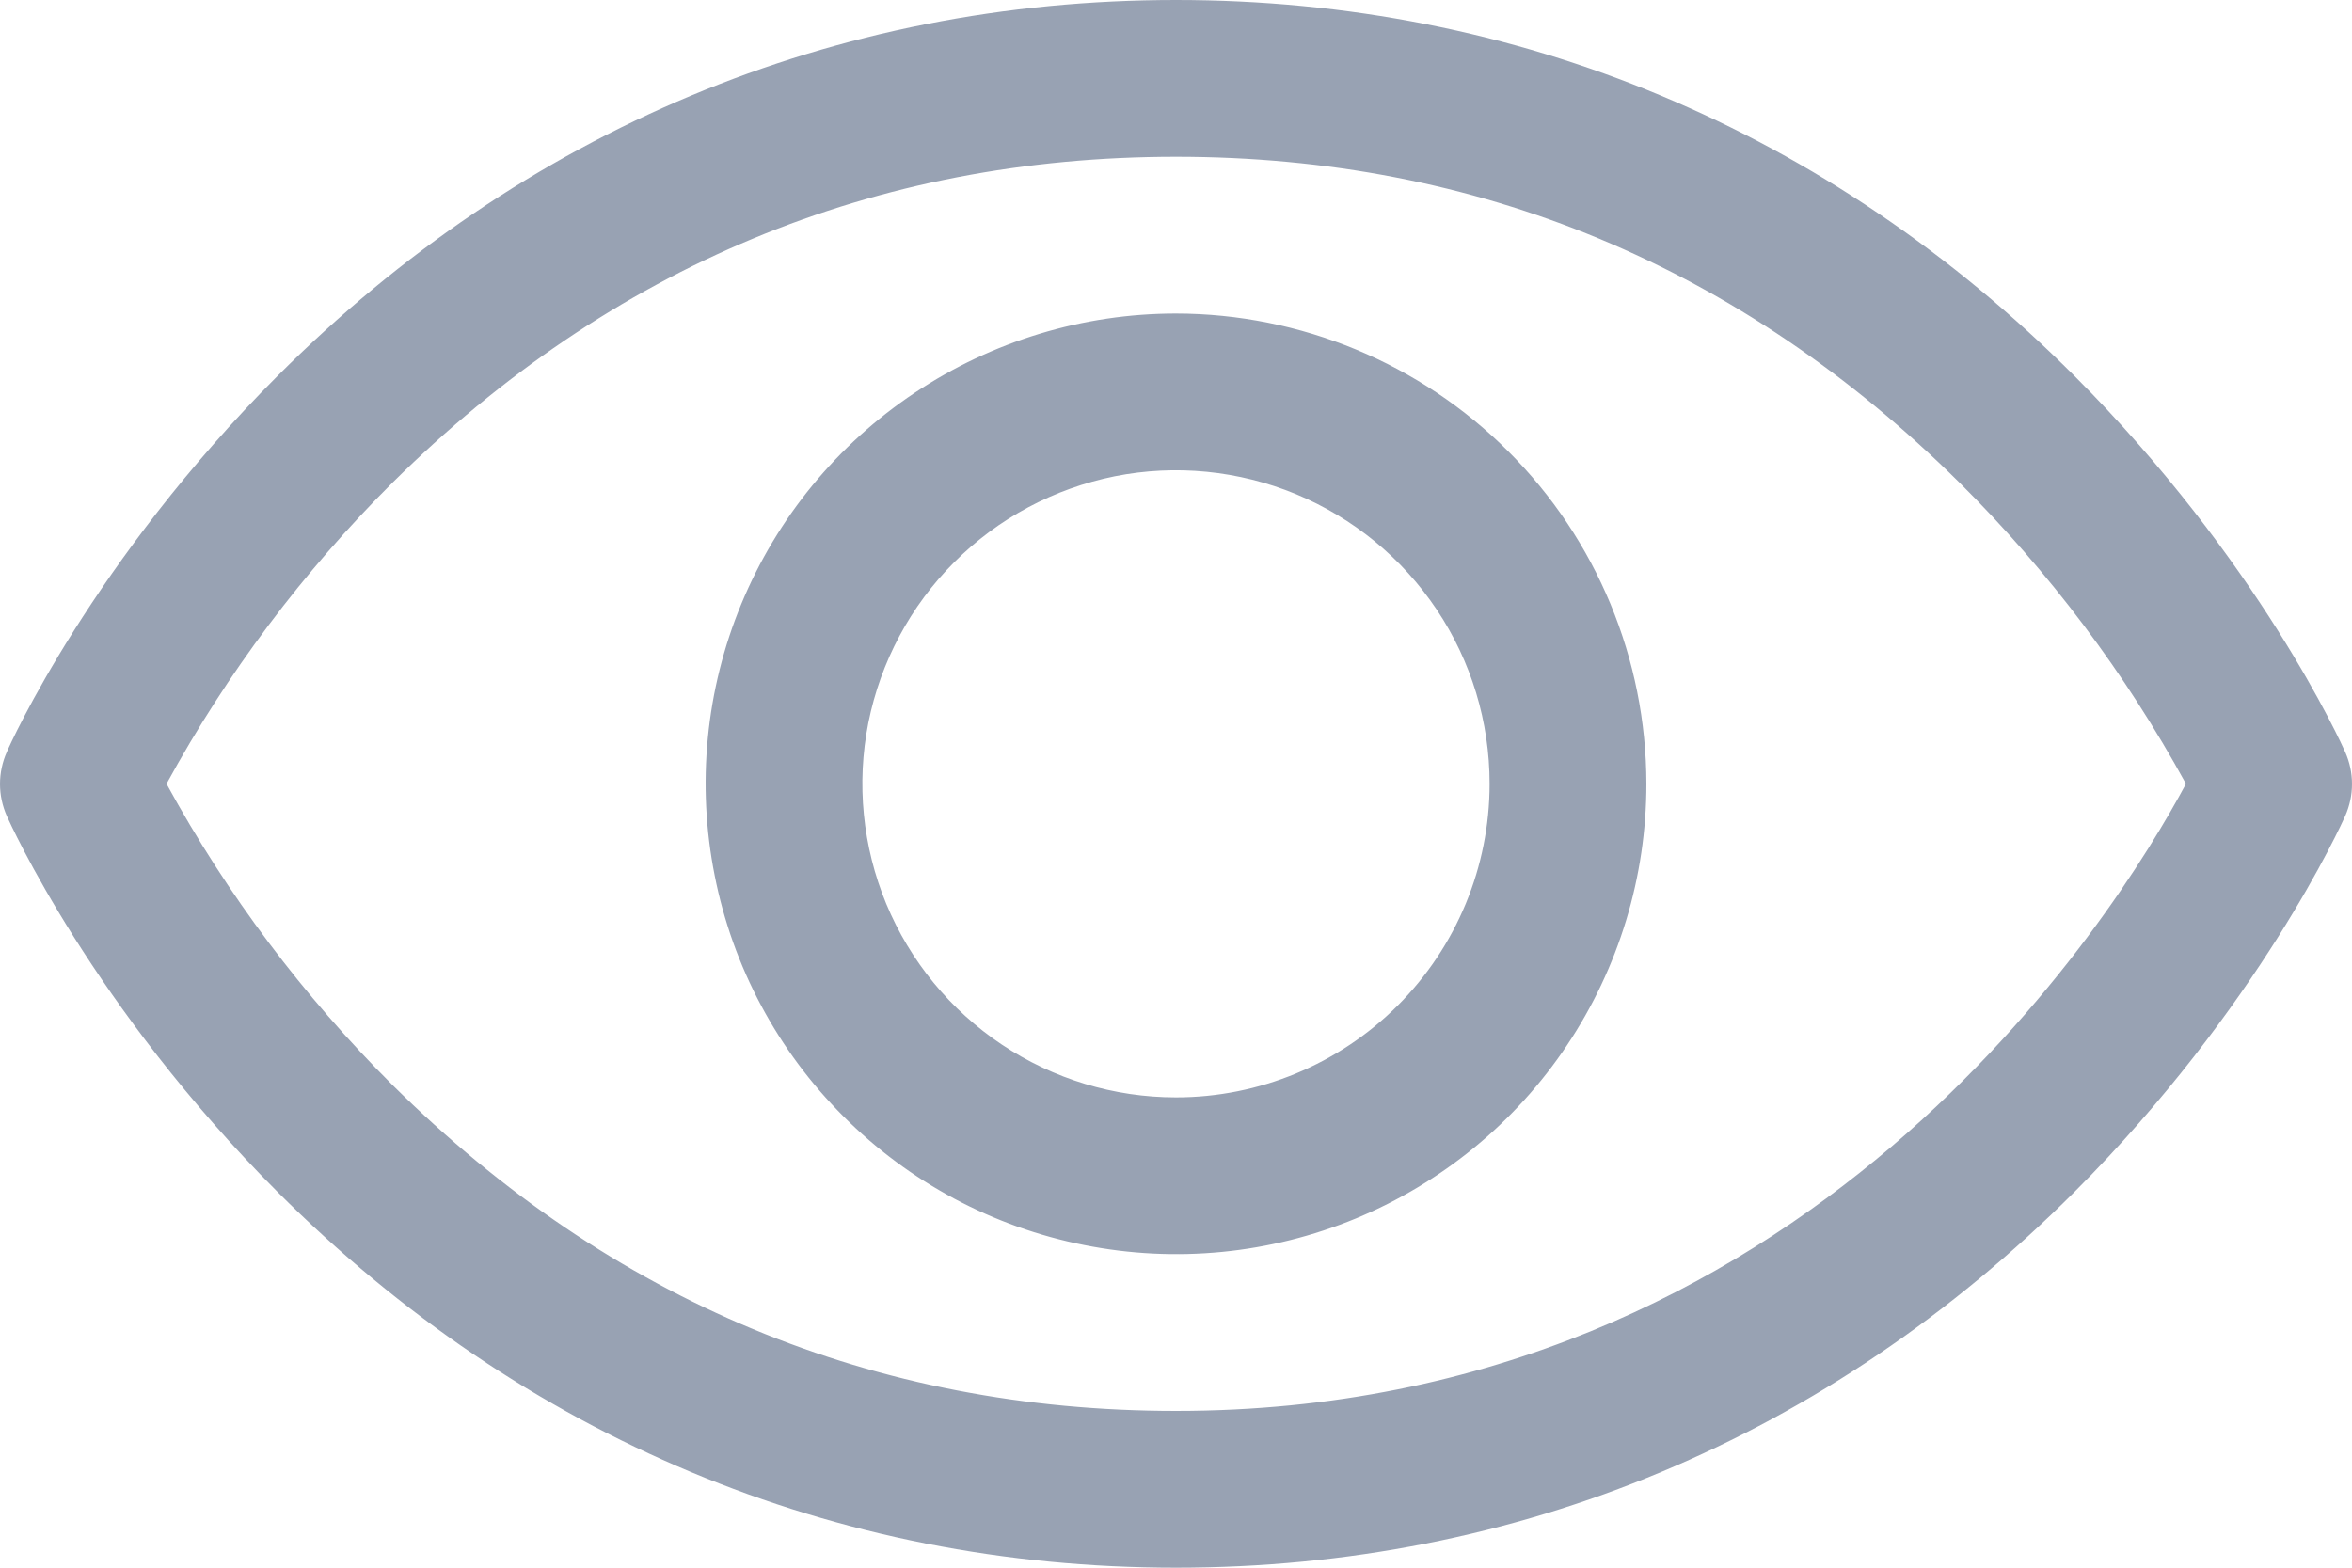 <svg width="15" height="10" viewBox="0 0 15 10" fill="none" xmlns="http://www.w3.org/2000/svg">
<path id="Vector" d="M14.957 4.798C14.935 4.748 14.406 3.574 13.229 2.397C11.661 0.829 9.68 0 7.5 0C5.32 0 3.339 0.829 1.771 2.397C0.594 3.574 0.062 4.75 0.043 4.798C0.015 4.861 0 4.931 0 5.001C0 5.071 0.015 5.14 0.043 5.204C0.065 5.253 0.594 6.427 1.771 7.604C3.339 9.171 5.32 10 7.5 10C9.68 10 11.661 9.171 13.229 7.604C14.406 6.427 14.935 5.253 14.957 5.204C14.985 5.14 15 5.071 15 5.001C15 4.931 14.985 4.861 14.957 4.798ZM7.5 9C5.576 9 3.896 8.301 2.504 6.922C1.934 6.354 1.448 5.707 1.062 5C1.448 4.293 1.933 3.646 2.504 3.078C3.896 1.699 5.576 1 7.5 1C9.424 1 11.104 1.699 12.496 3.078C13.068 3.646 13.554 4.293 13.941 5C13.49 5.841 11.527 9 7.5 9ZM7.5 2C6.907 2 6.327 2.176 5.833 2.506C5.34 2.835 4.955 3.304 4.728 3.852C4.501 4.4 4.442 5.003 4.558 5.585C4.673 6.167 4.959 6.702 5.379 7.121C5.798 7.541 6.333 7.827 6.915 7.942C7.497 8.058 8.1 7.999 8.648 7.772C9.196 7.545 9.665 7.16 9.994 6.667C10.324 6.173 10.5 5.593 10.5 5C10.499 4.205 10.183 3.442 9.62 2.88C9.058 2.317 8.295 2.001 7.5 2ZM7.5 7C7.104 7 6.718 6.883 6.389 6.663C6.06 6.443 5.804 6.131 5.652 5.765C5.501 5.4 5.461 4.998 5.538 4.61C5.616 4.222 5.806 3.865 6.086 3.586C6.365 3.306 6.722 3.116 7.11 3.038C7.498 2.961 7.9 3.001 8.265 3.152C8.631 3.304 8.943 3.56 9.163 3.889C9.383 4.218 9.5 4.604 9.5 5C9.5 5.53 9.289 6.039 8.914 6.414C8.539 6.789 8.03 7 7.5 7Z" fill="#98A2B3"/>
</svg>
